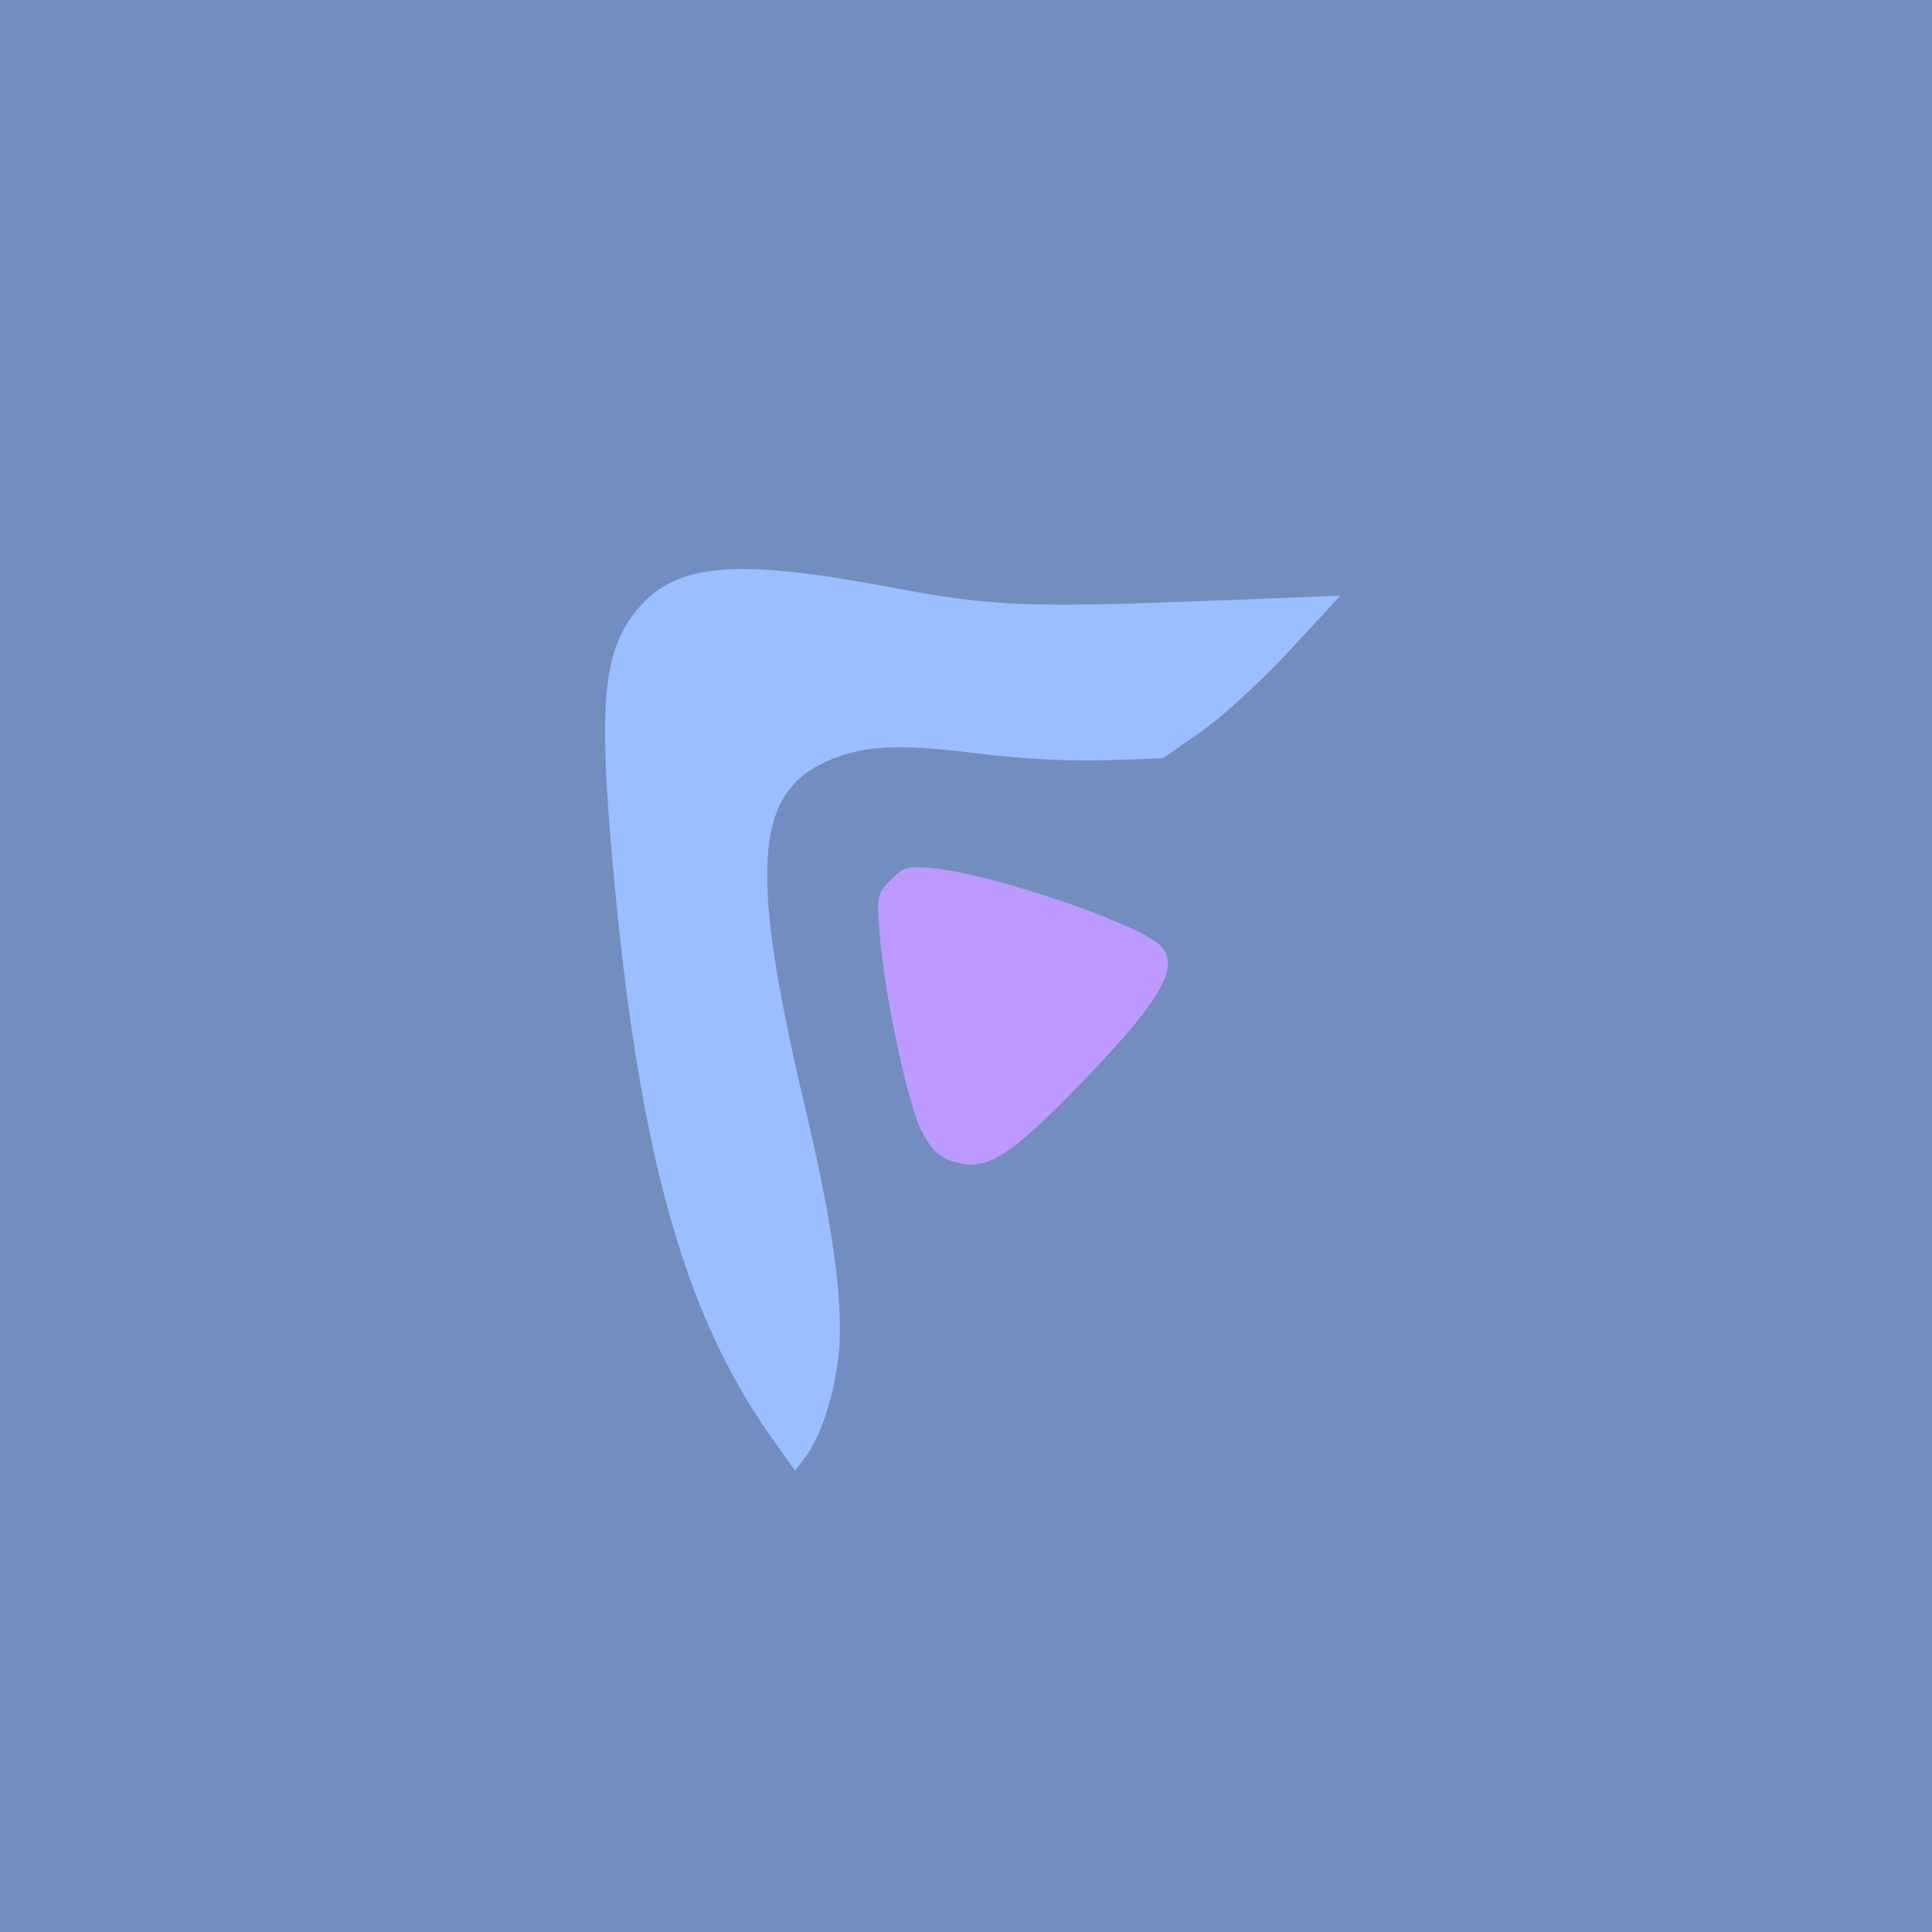 <?xml version="1.0" encoding="UTF-8"?>
<svg version="1.1" viewBox="0 0 192 192" xml:space="preserve" xmlns="http://www.w3.org/2000/svg">
  <rect class="a" width="100%" height="100%" fill="#728dbe" />
  <path
    d="m94.605 115.39c-1.396-0.472-2.129-1.208-3.047-3.057-1.385-2.789-3.665-13.51-4.135-19.443-0.307-3.874-0.267-4.072 1.114-5.453 1.326-1.326 1.659-1.409 4.451-1.118 5.782 0.604 19.812 5.37 22.217 7.546 2.205 1.995 0.346 5.359-7.416 13.417-7.559 7.848-9.829 9.244-13.184 8.108z"
    fill="#bd9aff" stroke-width=".525" />
  <path
    d="m76.626 142.8c-8.942-12.618-13.443-29.362-15.937-59.287-1.185-14.216-0.595-19.158 2.756-23.072 3.831-4.476 9.678-4.972 24.858-2.112 10.392 1.958 13.637 2.091 32.826 1.339l12.08-0.473-5.056 5.463c-2.781 3.004-6.75 6.641-8.82 8.081l-3.764 2.619-5.742 0.197c-3.482 0.119-8.542-0.155-12.855-0.697-7.667-0.963-11.224-0.779-14.708 0.758-7.38 3.257-7.847 10.903-2.137 34.946 2.57 10.821 3.647 18.526 3.274 23.423-0.316 4.152-1.766 8.765-3.43 10.917l-0.968 1.252z"
    fill="#9abeff" stroke-width=".525" />
</svg>
